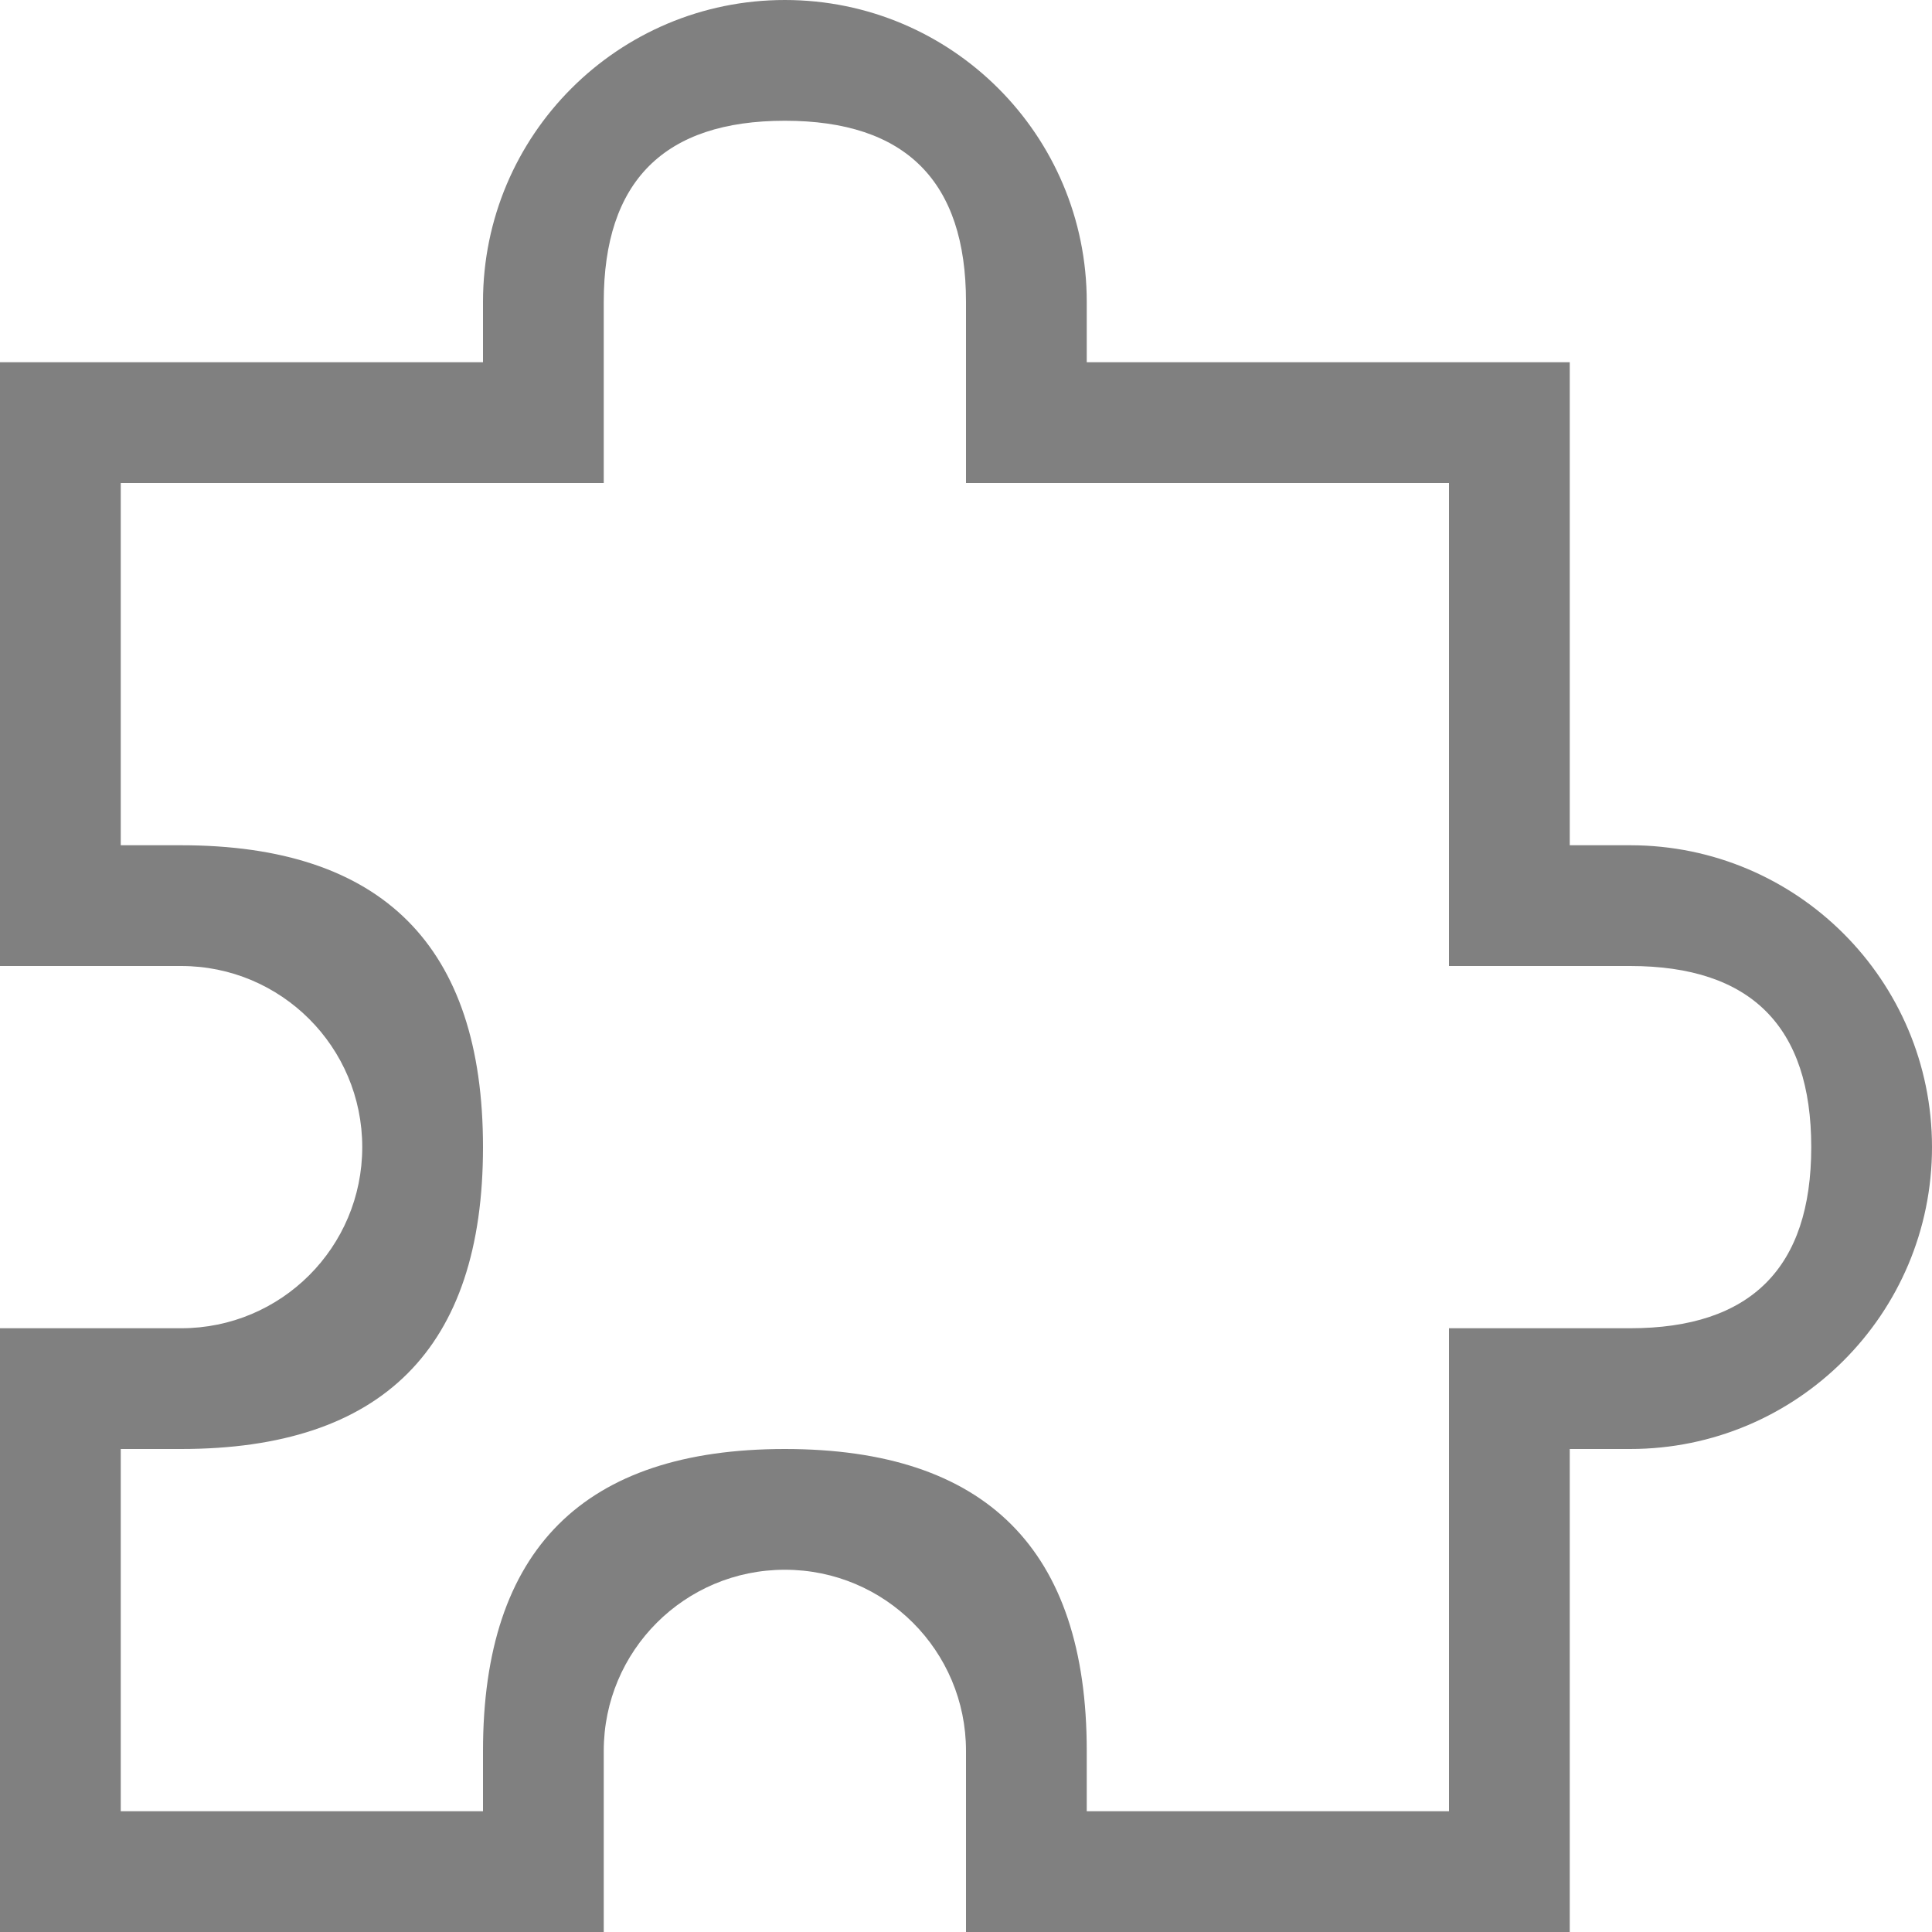 <?xml version="1.0" encoding="utf-8"?>
<svg width="16" height="16" viewBox="0 0 16 16" fill="none" xmlns="http://www.w3.org/2000/svg">
<path d="M4 2.5C4 1.119 5.119 0 6.5 0C7.881 0 9 1.119 9 2.5L9 3L13 3L13 7L13.5 7C14.881 7 16 8.119 16 9.5C16 10.881 14.881 12 13.5 12L13 12L13 16L8 16L8 14.5C8 13.671 7.329 13 6.5 13C5.671 13 5 13.671 5 14.5L5 16L0 16L0 11L1.5 11C2.329 11 3 10.329 3 9.5C3 8.671 2.329 8 1.5 8L0 8L0 3L4 3L4 2.5L4 2.5Z" style=""/>
<path d="M3 3L0 3L0 8L1.5 8C2.329 8 3 8.671 3 9.5C3 10.329 2.329 11 1.5 11L0 11L0 16L5 16L5 14.5C5 13.671 5.671 13 6.5 13C7.329 13 8 13.671 8 14.5L8 16L13 16L13 12L13.5 12C14.881 12 16 10.881 16 9.5C16 8.119 14.881 7 13.5 7L13 7L13 3L9 3L9 2.5C9 1.119 7.881 0 6.5 0C5.119 0 4 1.119 4 2.5L4 3L3 3ZM12 4L8 4L8 2.5Q8 1 6.5 1Q5 1 5 2.5L5 4L1 4L1 7L1.5 7Q4 7 4 9.5Q4 12 1.5 12L1 12L1 15L4 15L4 14.5Q4 12 6.5 12Q9 12 9 14.5L9 15L12 15L12 11L13.5 11Q15 11 15 9.5Q15 8 13.5 8L12 8L12 4Z" fill="#808080" fill-rule="evenodd" style=""/>
</svg>